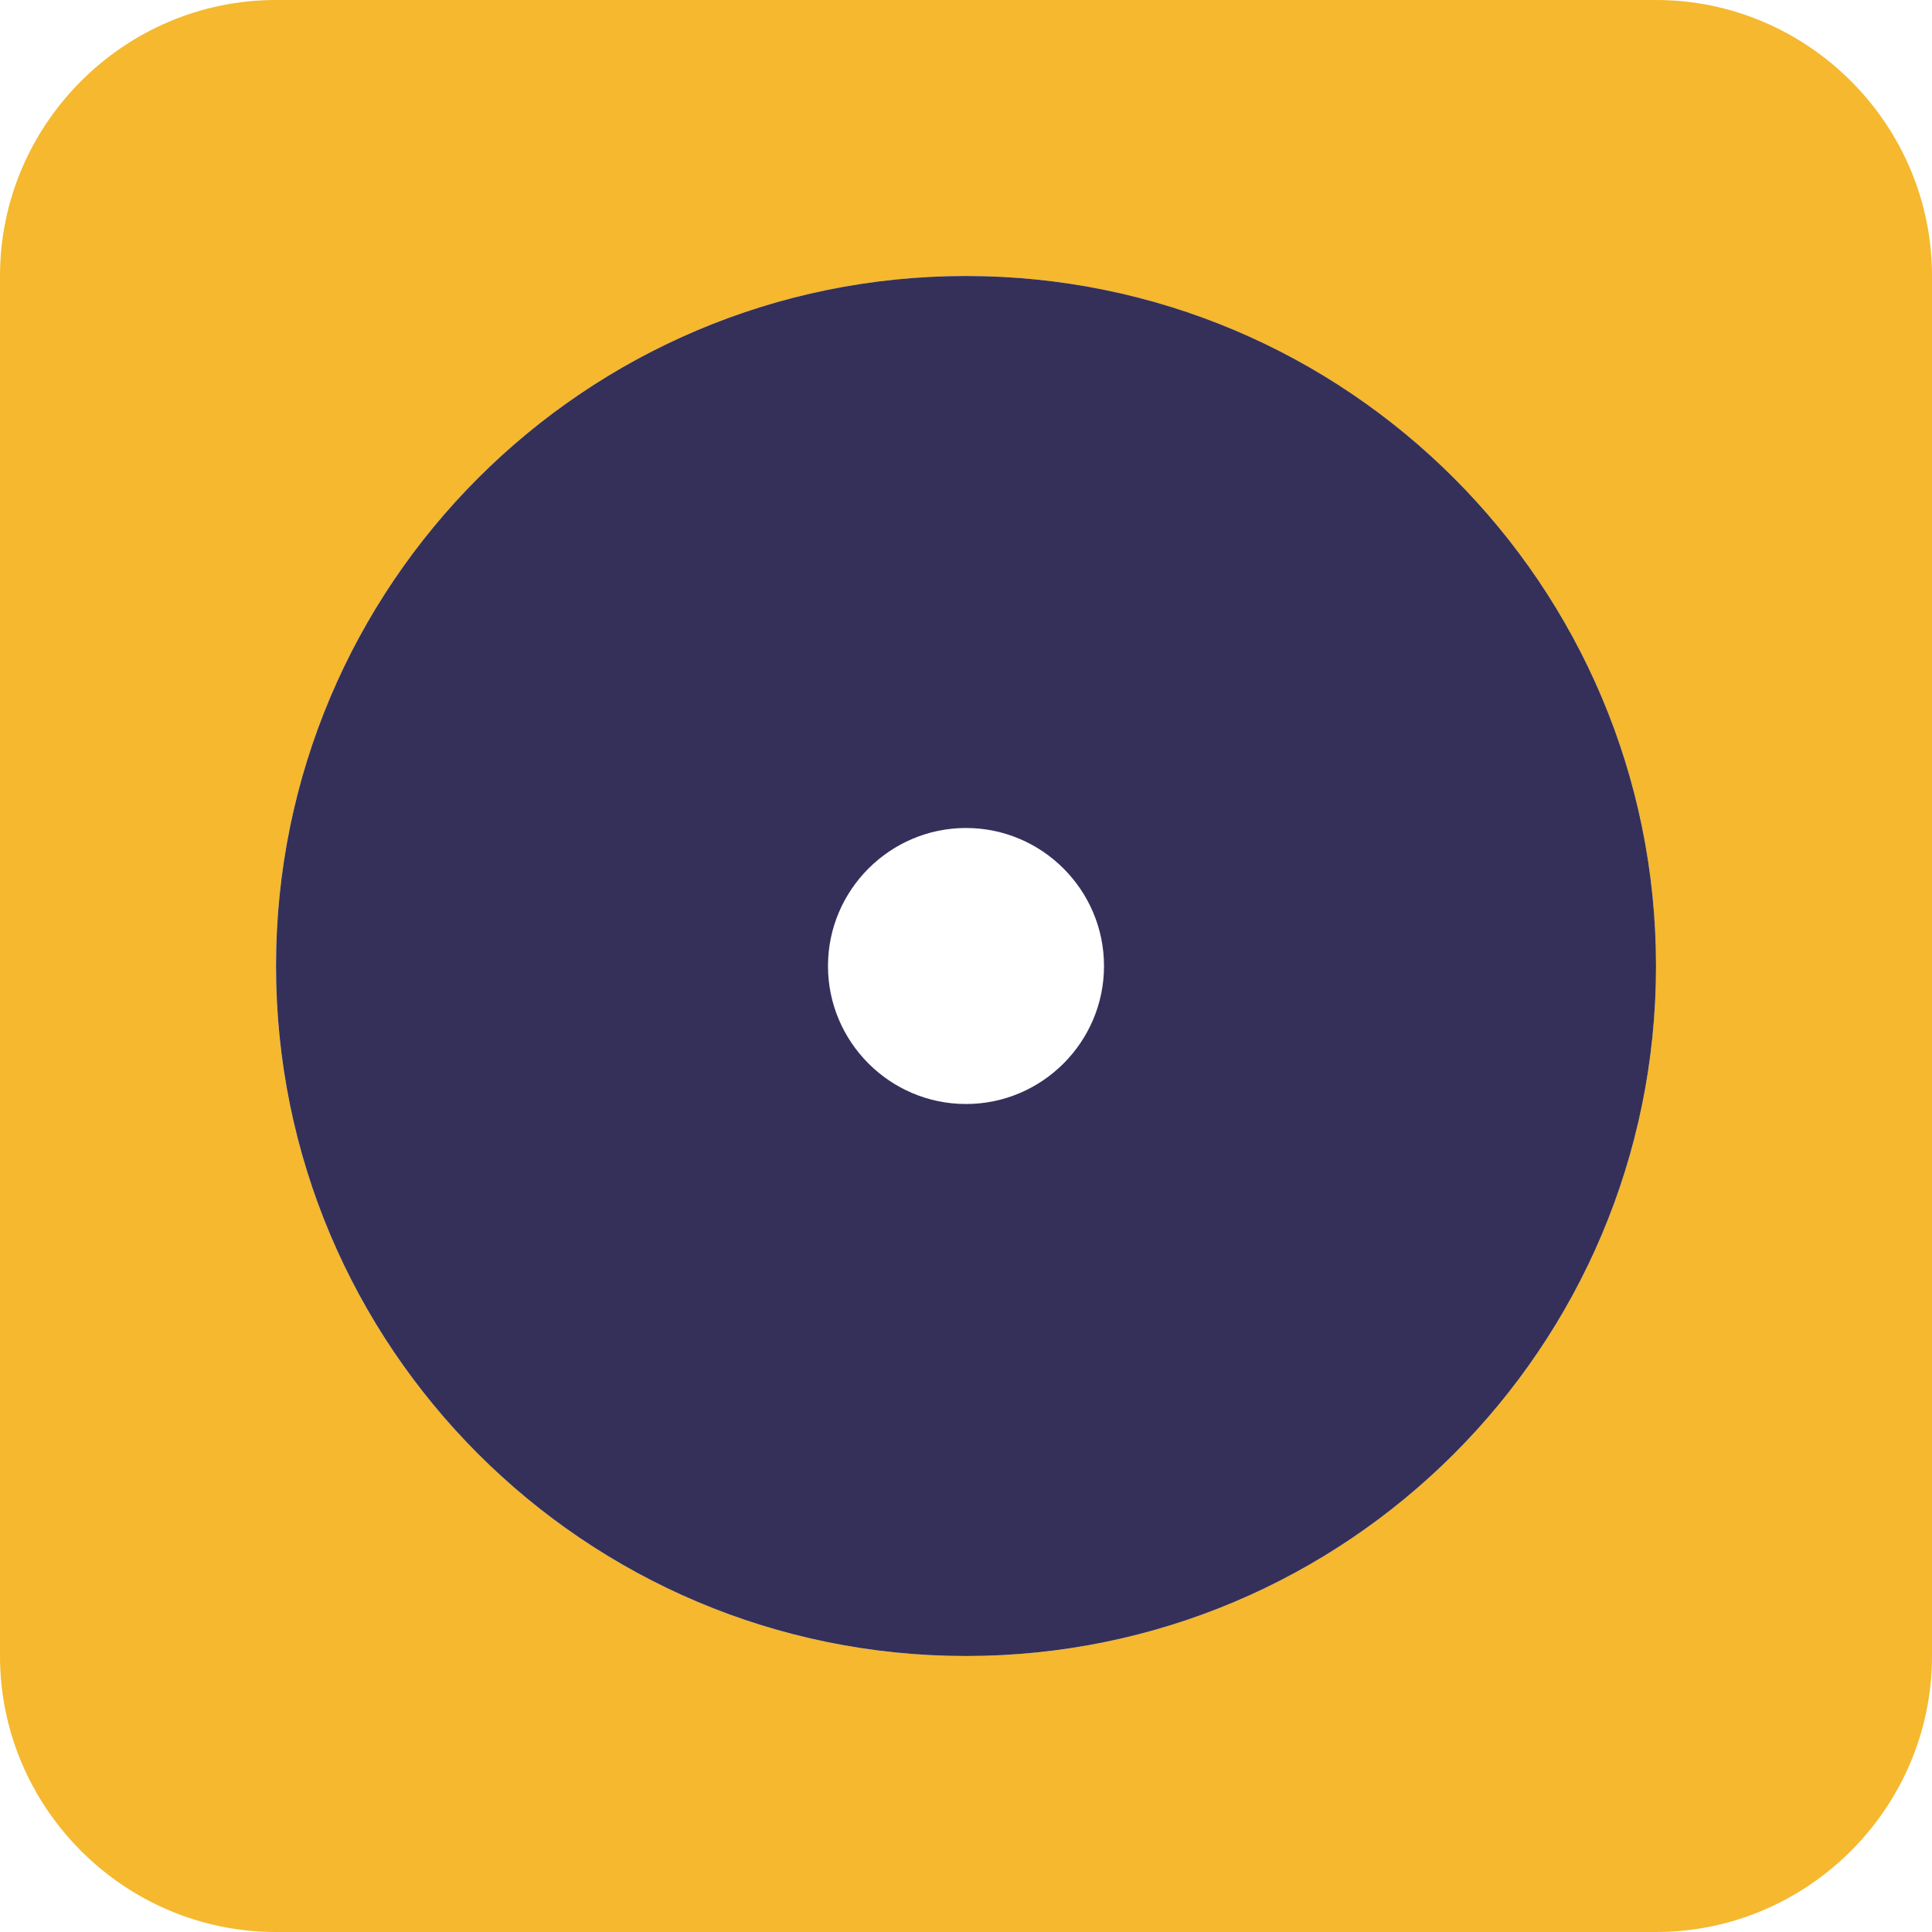 <svg width="60" height="60" viewBox="0 0 60 60" fill="none" xmlns="http://www.w3.org/2000/svg">
<g id="album">
<path id="Vector" d="M51.429 0H8.571C3.857 0 0 3.857 0 8.571V51.429C0 56.143 3.857 60 8.571 60H51.429C56.143 60 60 56.143 60 51.429V8.571C60 3.857 56.143 0 51.429 0ZM30 51.429C18.164 51.429 8.571 41.836 8.571 30C8.571 18.164 18.164 8.571 30 8.571C41.836 8.571 51.429 18.164 51.429 30C51.429 41.836 41.836 51.429 30 51.429Z" fill="#f5b82e"/>
<path id="Vector_2" d="M30 25.714C27.64 25.714 25.714 27.64 25.714 30C25.714 32.361 27.64 34.286 30 34.286C32.361 34.286 34.286 32.361 34.286 30C34.286 27.64 32.361 25.714 30 25.714ZM30 51.429C18.164 51.429 8.572 41.836 8.572 30C8.572 18.164 18.164 8.571 30 8.571C41.836 8.571 51.429 18.164 51.429 30C51.429 41.836 41.836 51.429 30 51.429Z" fill="#35305A"/>
</g>
</svg>
